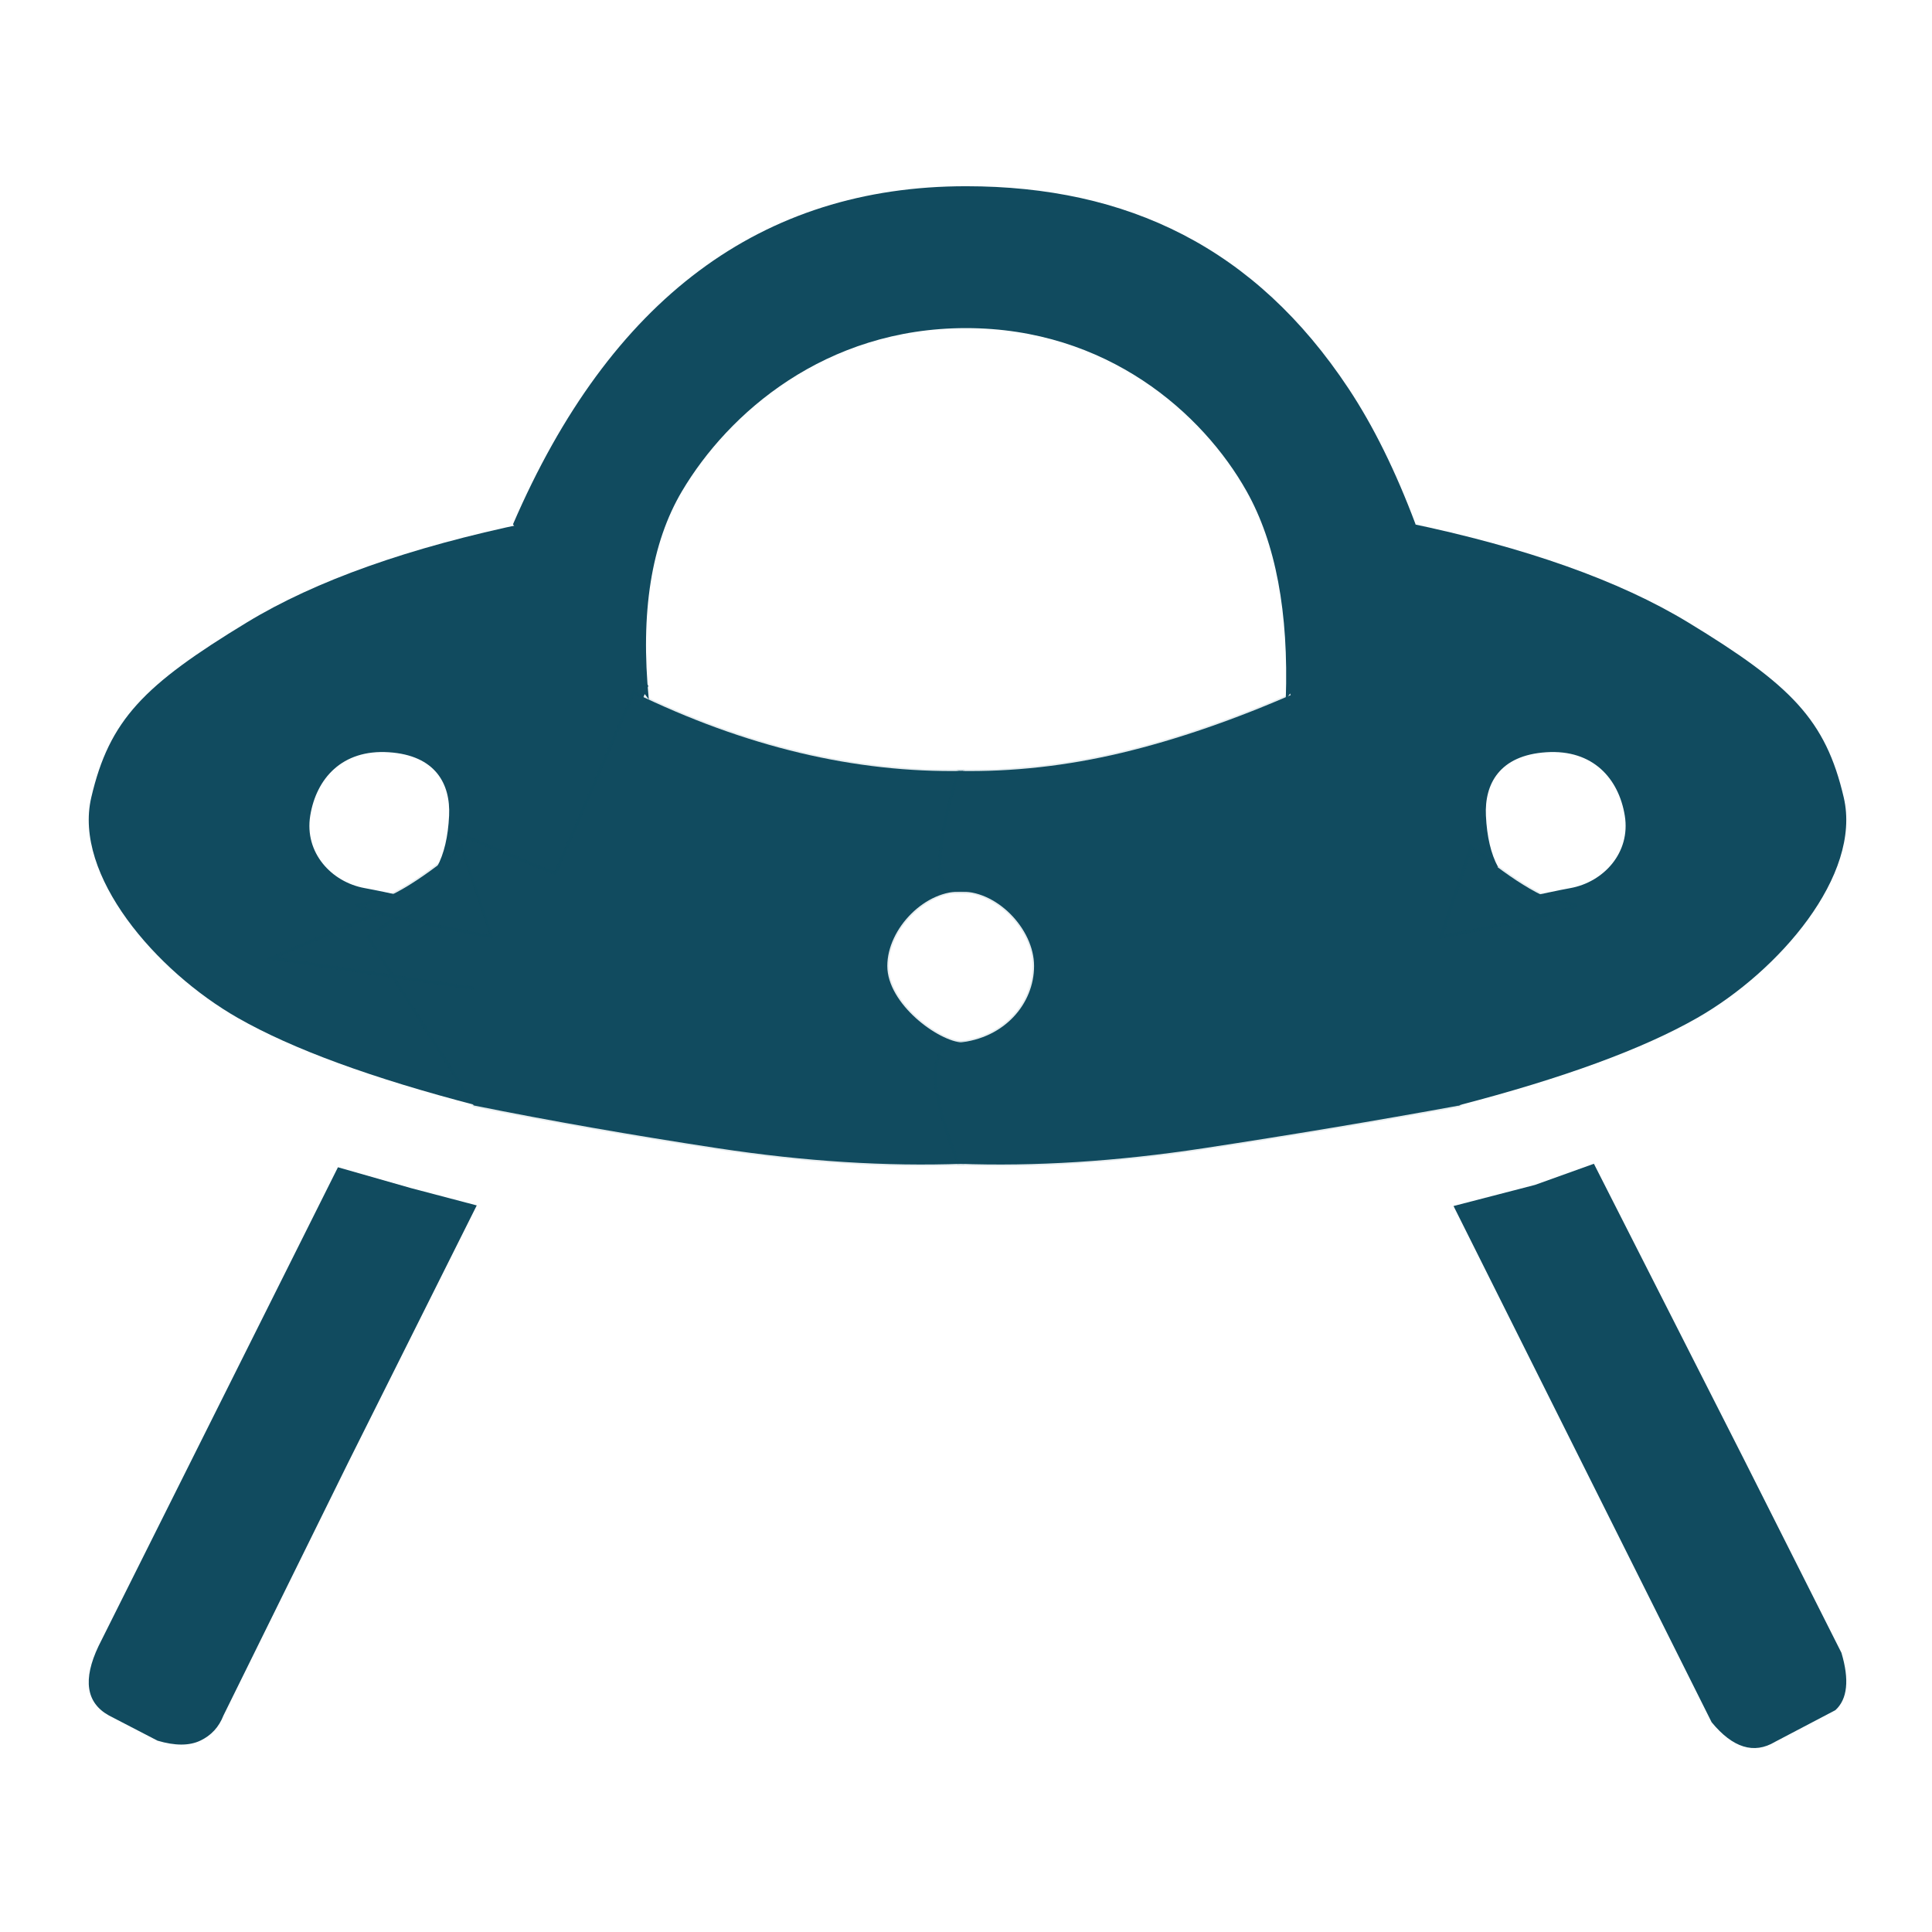 <?xml version="1.0" encoding="UTF-8" standalone="no"?>
<!DOCTYPE svg PUBLIC "-//W3C//DTD SVG 1.1//EN" "http://www.w3.org/Graphics/SVG/1.1/DTD/svg11.dtd">
<svg version="1.1" xmlns="http://www.w3.org/2000/svg" xmlns:xlink="http://www.w3.org/1999/xlink" preserveAspectRatio="xMidYMid meet" viewBox="0 0 640 640" width="40" height="40"><defs><path d="M157.93 399.31L136.09 393.56L111.95 386.67L74.02 462.53L32.64 545.29C30 550.85 28.97 555.55 29.55 559.38C30.12 563.21 32.3 566.18 36.09 568.28L52.18 576.62C57.97 578.34 62.69 578.34 66.33 576.62C69.97 574.9 72.53 572.11 74.02 568.28L115.4 484.37L157.93 399.31Z" id="b1IfrzuG8J"></path><path d="M508.5 392.51L481.5 399.51L528 492.51L567 570.51C570.5 574.76 574 577.43 577.5 578.51C581 579.6 584.5 579.1 588 577.01L608 566.51C610 564.68 611.17 562.18 611.5 559.01C611.84 555.85 611.34 552.01 610 547.51L577.5 483.01L528 385.51L508.5 392.51Z" id="g2uIVuGkyV"></path><path d="" id="b20wOFAve5"></path><path d="M320 61.69C373.59 61.69 415.83 82.09 446.71 128.69C454.92 141.07 462.33 156.07 468.93 173.69L425.93 231.69C426.92 202.85 422.59 179.85 412.93 162.69C398.45 136.94 366.75 108.69 320 108.69C273.25 108.69 241.2 136.94 225.93 162.69C215.76 179.85 212.09 202.85 214.93 231.69L169.93 173.69C202.14 99.02 252.17 61.69 320 61.69Z" id="dEvJc8FX4"></path><path d="M184.77 294.19L144.77 287.19C147.1 282.85 148.44 277.19 148.77 270.19C149.27 259.69 144.27 250.19 128.77 249.19C113.27 248.19 104.77 257.94 102.77 270.19C100.77 282.44 109.77 292.19 120.77 294.19C128.1 295.52 146.1 299.52 174.77 306.19L157.93 366.19C123.25 357.19 96.86 347.52 78.77 337.19C51.63 321.69 24.23 289.94 30.23 264.19C36.23 238.44 47.63 226.94 81.77 206.19C104.53 192.35 135.53 181.35 174.77 173.19L214.77 227.19L194.77 273.19L184.77 294.19Z" id="d3Rt4f04R3"></path><path d="M149.93 275.39L183.93 289.39L209.93 229.39C228.42 238.39 246.76 245.05 264.93 249.39C283.11 253.72 301.13 255.72 319 255.39C327.18 282.62 327.18 295.95 319 295.39C306.73 294.54 293.93 307.5 293.93 320C293.93 332.5 310.73 345.01 319 345.39C324.51 345.64 324.51 359.01 319 385.51C293.63 386.45 266.61 384.74 237.93 380.39C209.26 376.03 182.26 371.3 156.93 366.19L121.93 310.39L143.93 295.39L118.35 305.39L89.93 317.39L156.93 327.39" id="jZaUTHhyp"></path><path d="M162.93 310.39L152.93 280.39C138.03 292.72 127.08 299.05 120.08 299.39C113.08 299.72 127.36 303.39 162.93 310.39Z" id="a8JaDmCjdH"></path><path d="M486.55 275.39L455.55 286.39L429.55 229.39C409.06 238.39 389.73 245.05 371.55 249.39C353.37 253.72 335.35 255.72 317.49 255.39C309.31 282.62 309.31 295.95 317.49 295.39C329.75 294.54 342.55 307.5 342.55 320C342.55 332.5 332.75 344.01 317.49 345.39C307.31 346.31 307.31 359.68 317.49 385.51C342.85 386.45 369.87 384.74 398.55 380.39C427.23 376.03 455.56 371.3 483.55 366.19L514.55 310.39L492.55 295.39L518.13 305.39L546.55 317.39L479.56 327.39" id="czoKcgLwG"></path><path d="M456.23 294.19L496.23 287.19C493.89 282.85 492.56 277.19 492.23 270.19C491.73 259.69 496.73 250.19 512.23 249.19C527.73 248.19 536.23 257.94 538.23 270.19C540.23 282.44 531.23 292.19 520.23 294.19C512.89 295.52 494.89 299.52 466.23 306.19L483.06 366.19C517.75 357.19 544.14 347.52 562.23 337.19C589.36 321.69 616.77 289.94 610.77 264.19C604.77 238.44 593.36 226.94 559.23 206.19C536.47 192.35 505.47 181.35 466.23 173.19L426.23 227.19L446.23 273.19L456.23 294.19Z" id="b1TrEIqti"></path><path d="M477.35 310.39L487.35 280.39C502.26 292.72 513.21 299.05 520.21 299.39C527.21 299.72 512.92 303.39 477.35 310.39Z" id="c7WkW7rN8J"></path></defs><g><g><g><use xlink:href="#b1IfrzuG8J" opacity="1" fill="#114b5f" fill-opacity="1"></use></g><g><use xlink:href="#g2uIVuGkyV" opacity="1" fill="#114b5f" fill-opacity="1"></use></g><g><g><use xlink:href="#b20wOFAve5" opacity="1" fill-opacity="0" stroke="#000000" stroke-width="1" stroke-opacity="0.07"></use></g></g><g><use xlink:href="#dEvJc8FX4" opacity="1" fill="#114b5f" fill-opacity="1"></use><g><use xlink:href="#dEvJc8FX4" opacity="1" fill-opacity="0" stroke="#114b5f" stroke-width="1" stroke-opacity="0"></use></g></g><g><use xlink:href="#d3Rt4f04R3" opacity="1" fill="#114b5f" fill-opacity="1"></use></g><g><use xlink:href="#jZaUTHhyp" opacity="1" fill="#114b5f" fill-opacity="1"></use><g><use xlink:href="#jZaUTHhyp" opacity="1" fill-opacity="0" stroke="#114b5f" stroke-width="1" stroke-opacity="0.1"></use></g></g><g><use xlink:href="#a8JaDmCjdH" opacity="1" fill="#114b5f" fill-opacity="1"></use><g><use xlink:href="#a8JaDmCjdH" opacity="1" fill-opacity="0" stroke="#114b5f" stroke-width="1" stroke-opacity="0.1"></use></g></g><g><use xlink:href="#czoKcgLwG" opacity="1" fill="#114b5f" fill-opacity="1"></use><g><use xlink:href="#czoKcgLwG" opacity="1" fill-opacity="0" stroke="#114b5f" stroke-width="1" stroke-opacity="0.1"></use></g></g><g><use xlink:href="#b1TrEIqti" opacity="1" fill="#114b5f" fill-opacity="1"></use></g><g><use xlink:href="#c7WkW7rN8J" opacity="1" fill="#114b5f" fill-opacity="1"></use><g><use xlink:href="#c7WkW7rN8J" opacity="1" fill-opacity="0" stroke="#114b5f" stroke-width="1" stroke-opacity="0.1"></use></g></g></g></g></svg>